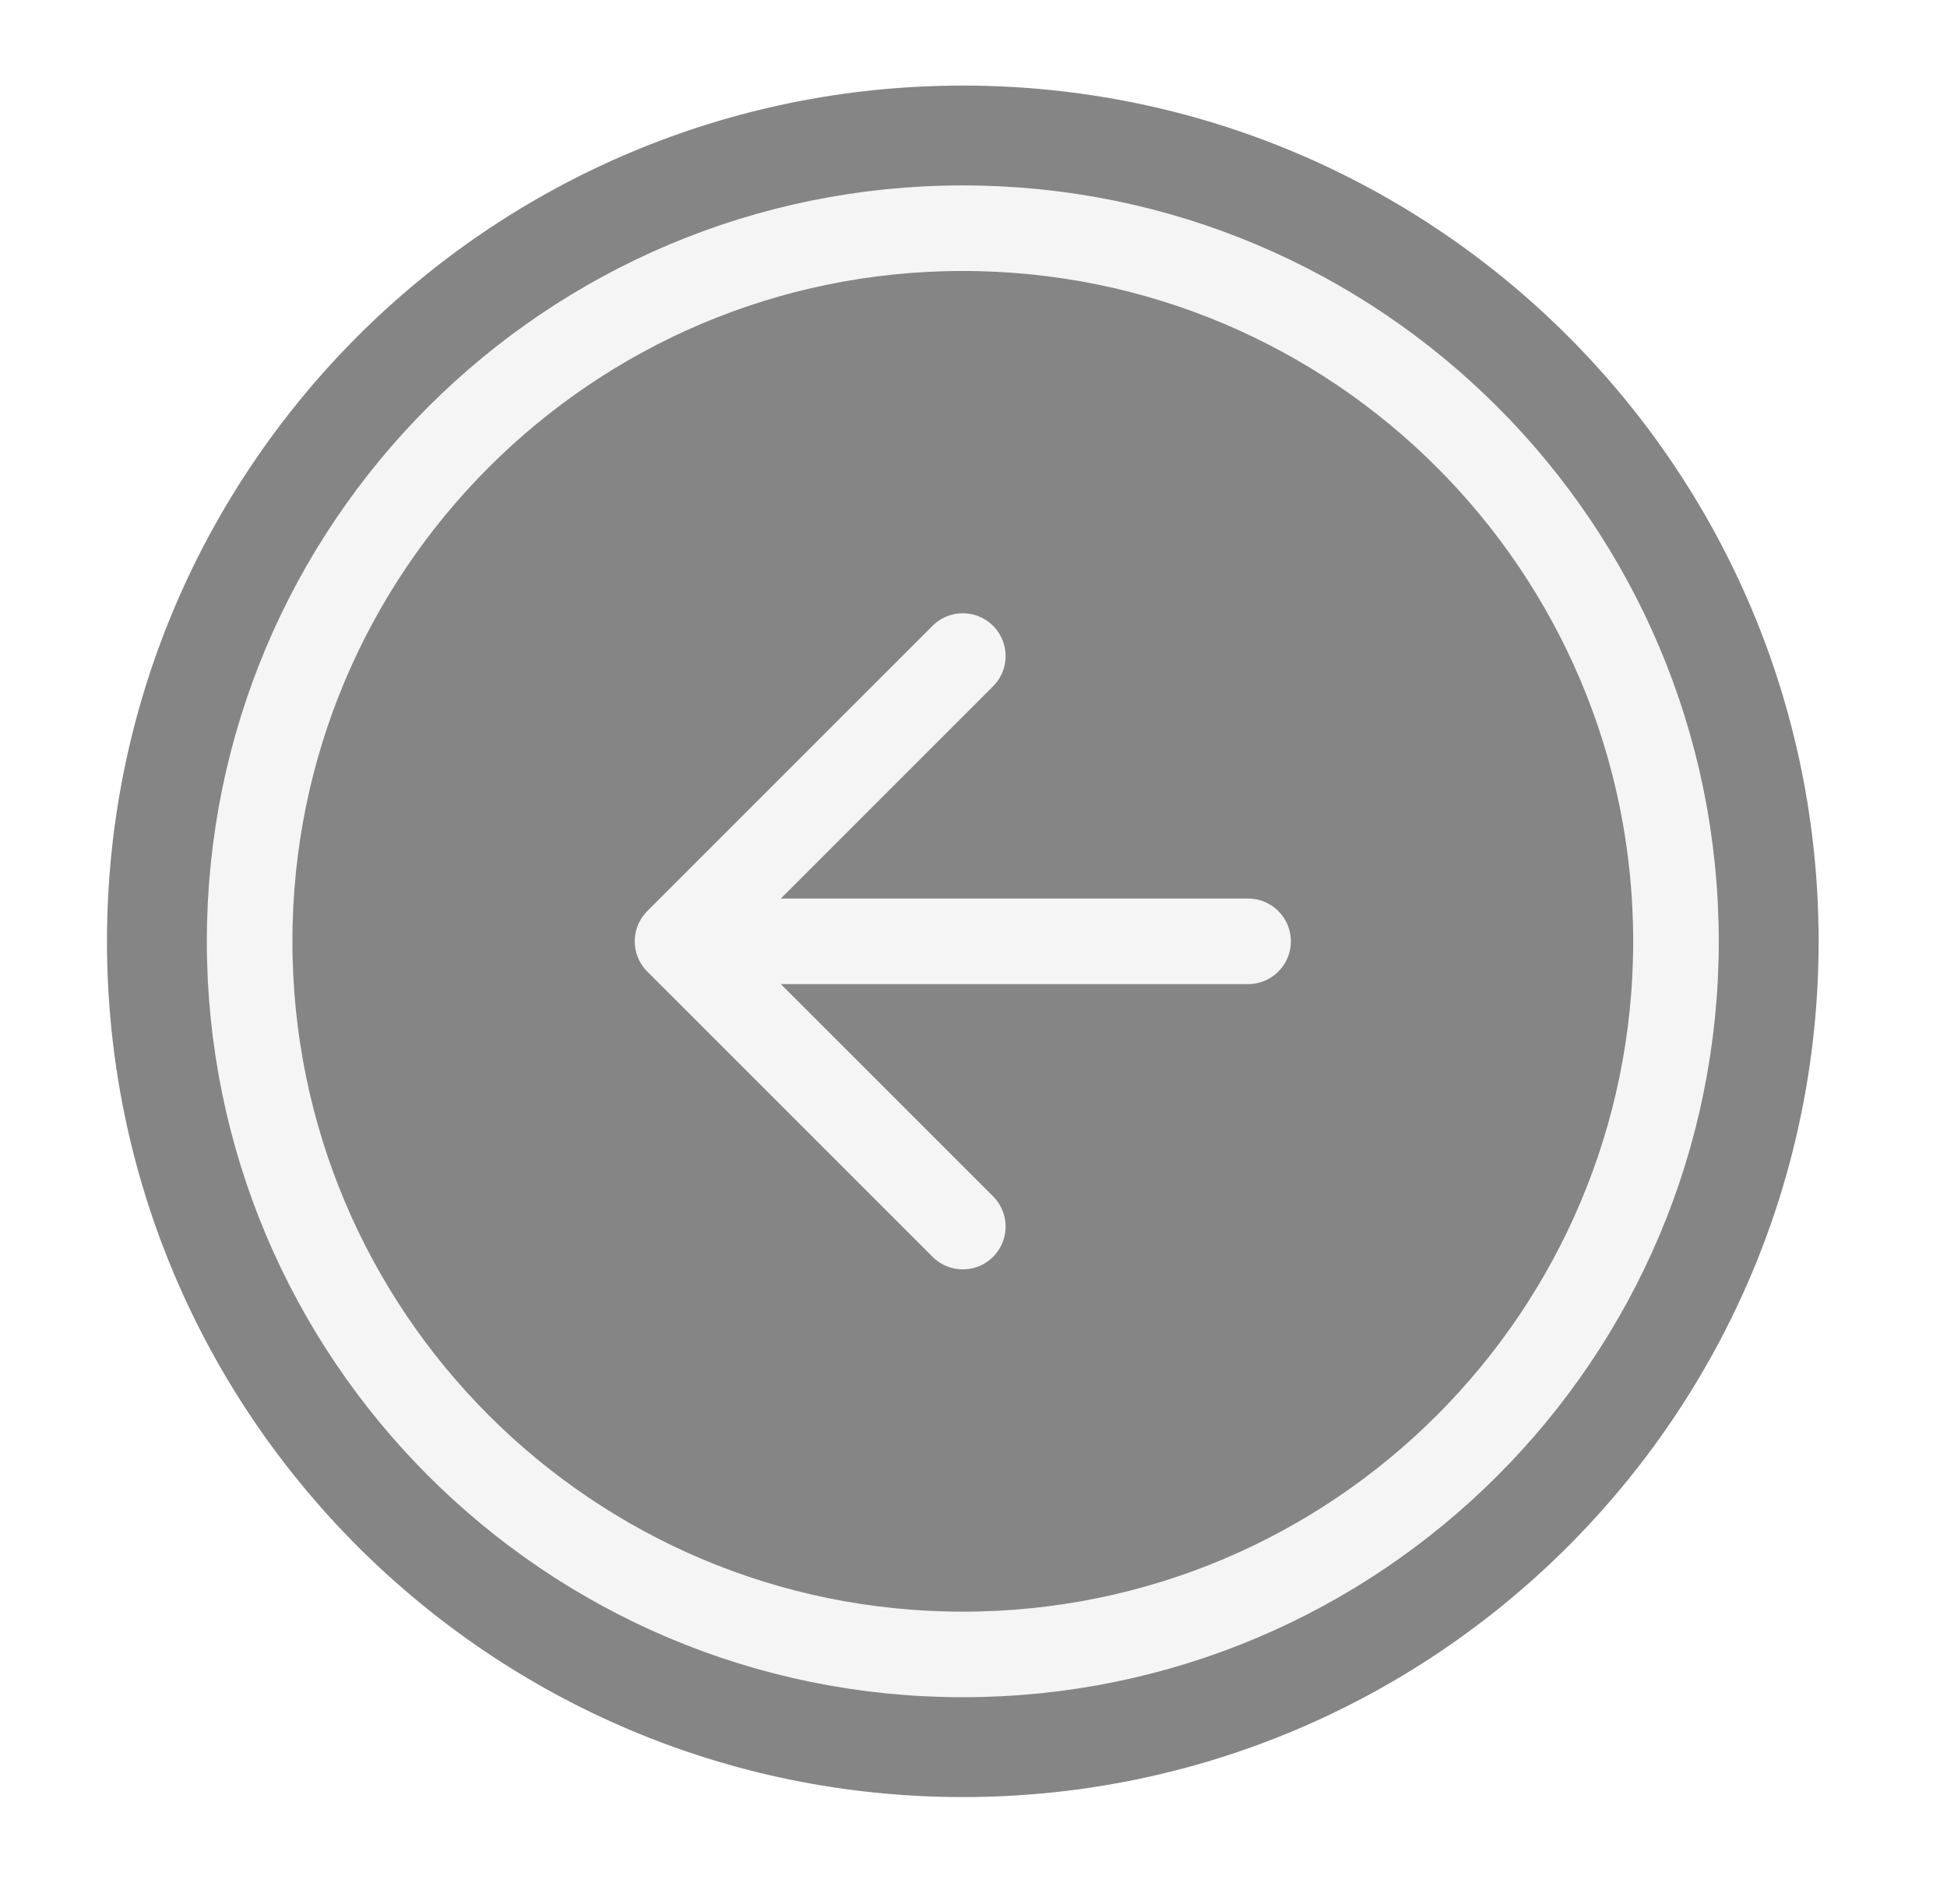 <svg width="91" height="89" viewBox="0 0 91 89" fill="none" xmlns="http://www.w3.org/2000/svg">
<g filter="url(#filter0_b_740_76)">
<path d="M85 44C85 66.091 67.091 84 45 84C22.909 84 5 66.091 5 44C5 21.909 22.909 4 45 4C67.091 4 85 21.909 85 44Z" fill="#080808" fill-opacity="0.49"/>
</g>
<path d="M45 30.666L31.667 44M31.667 44L45 57.333M31.667 44H58.333M78.333 44C78.333 62.409 63.41 77.333 45 77.333C26.591 77.333 11.667 62.409 11.667 44C11.667 25.59 26.591 10.666 45 10.666C63.41 10.666 78.333 25.59 78.333 44Z" stroke="#F5F5F5" stroke-width="4" stroke-linecap="round" stroke-linejoin="round"/>
<defs>
<filter id="filter0_b_740_76" x="1" y="0" width="88" height="88" filterUnits="userSpaceOnUse" color-interpolation-filters="sRGB">
<feFlood flood-opacity="0" result="BackgroundImageFix"/>
<feGaussianBlur in="BackgroundImageFix" stdDeviation="2"/>
<feComposite in2="SourceAlpha" operator="in" result="effect1_backgroundBlur_740_76"/>
<feBlend mode="normal" in="SourceGraphic" in2="effect1_backgroundBlur_740_76" result="shape"/>
</filter>
</defs>
</svg>
